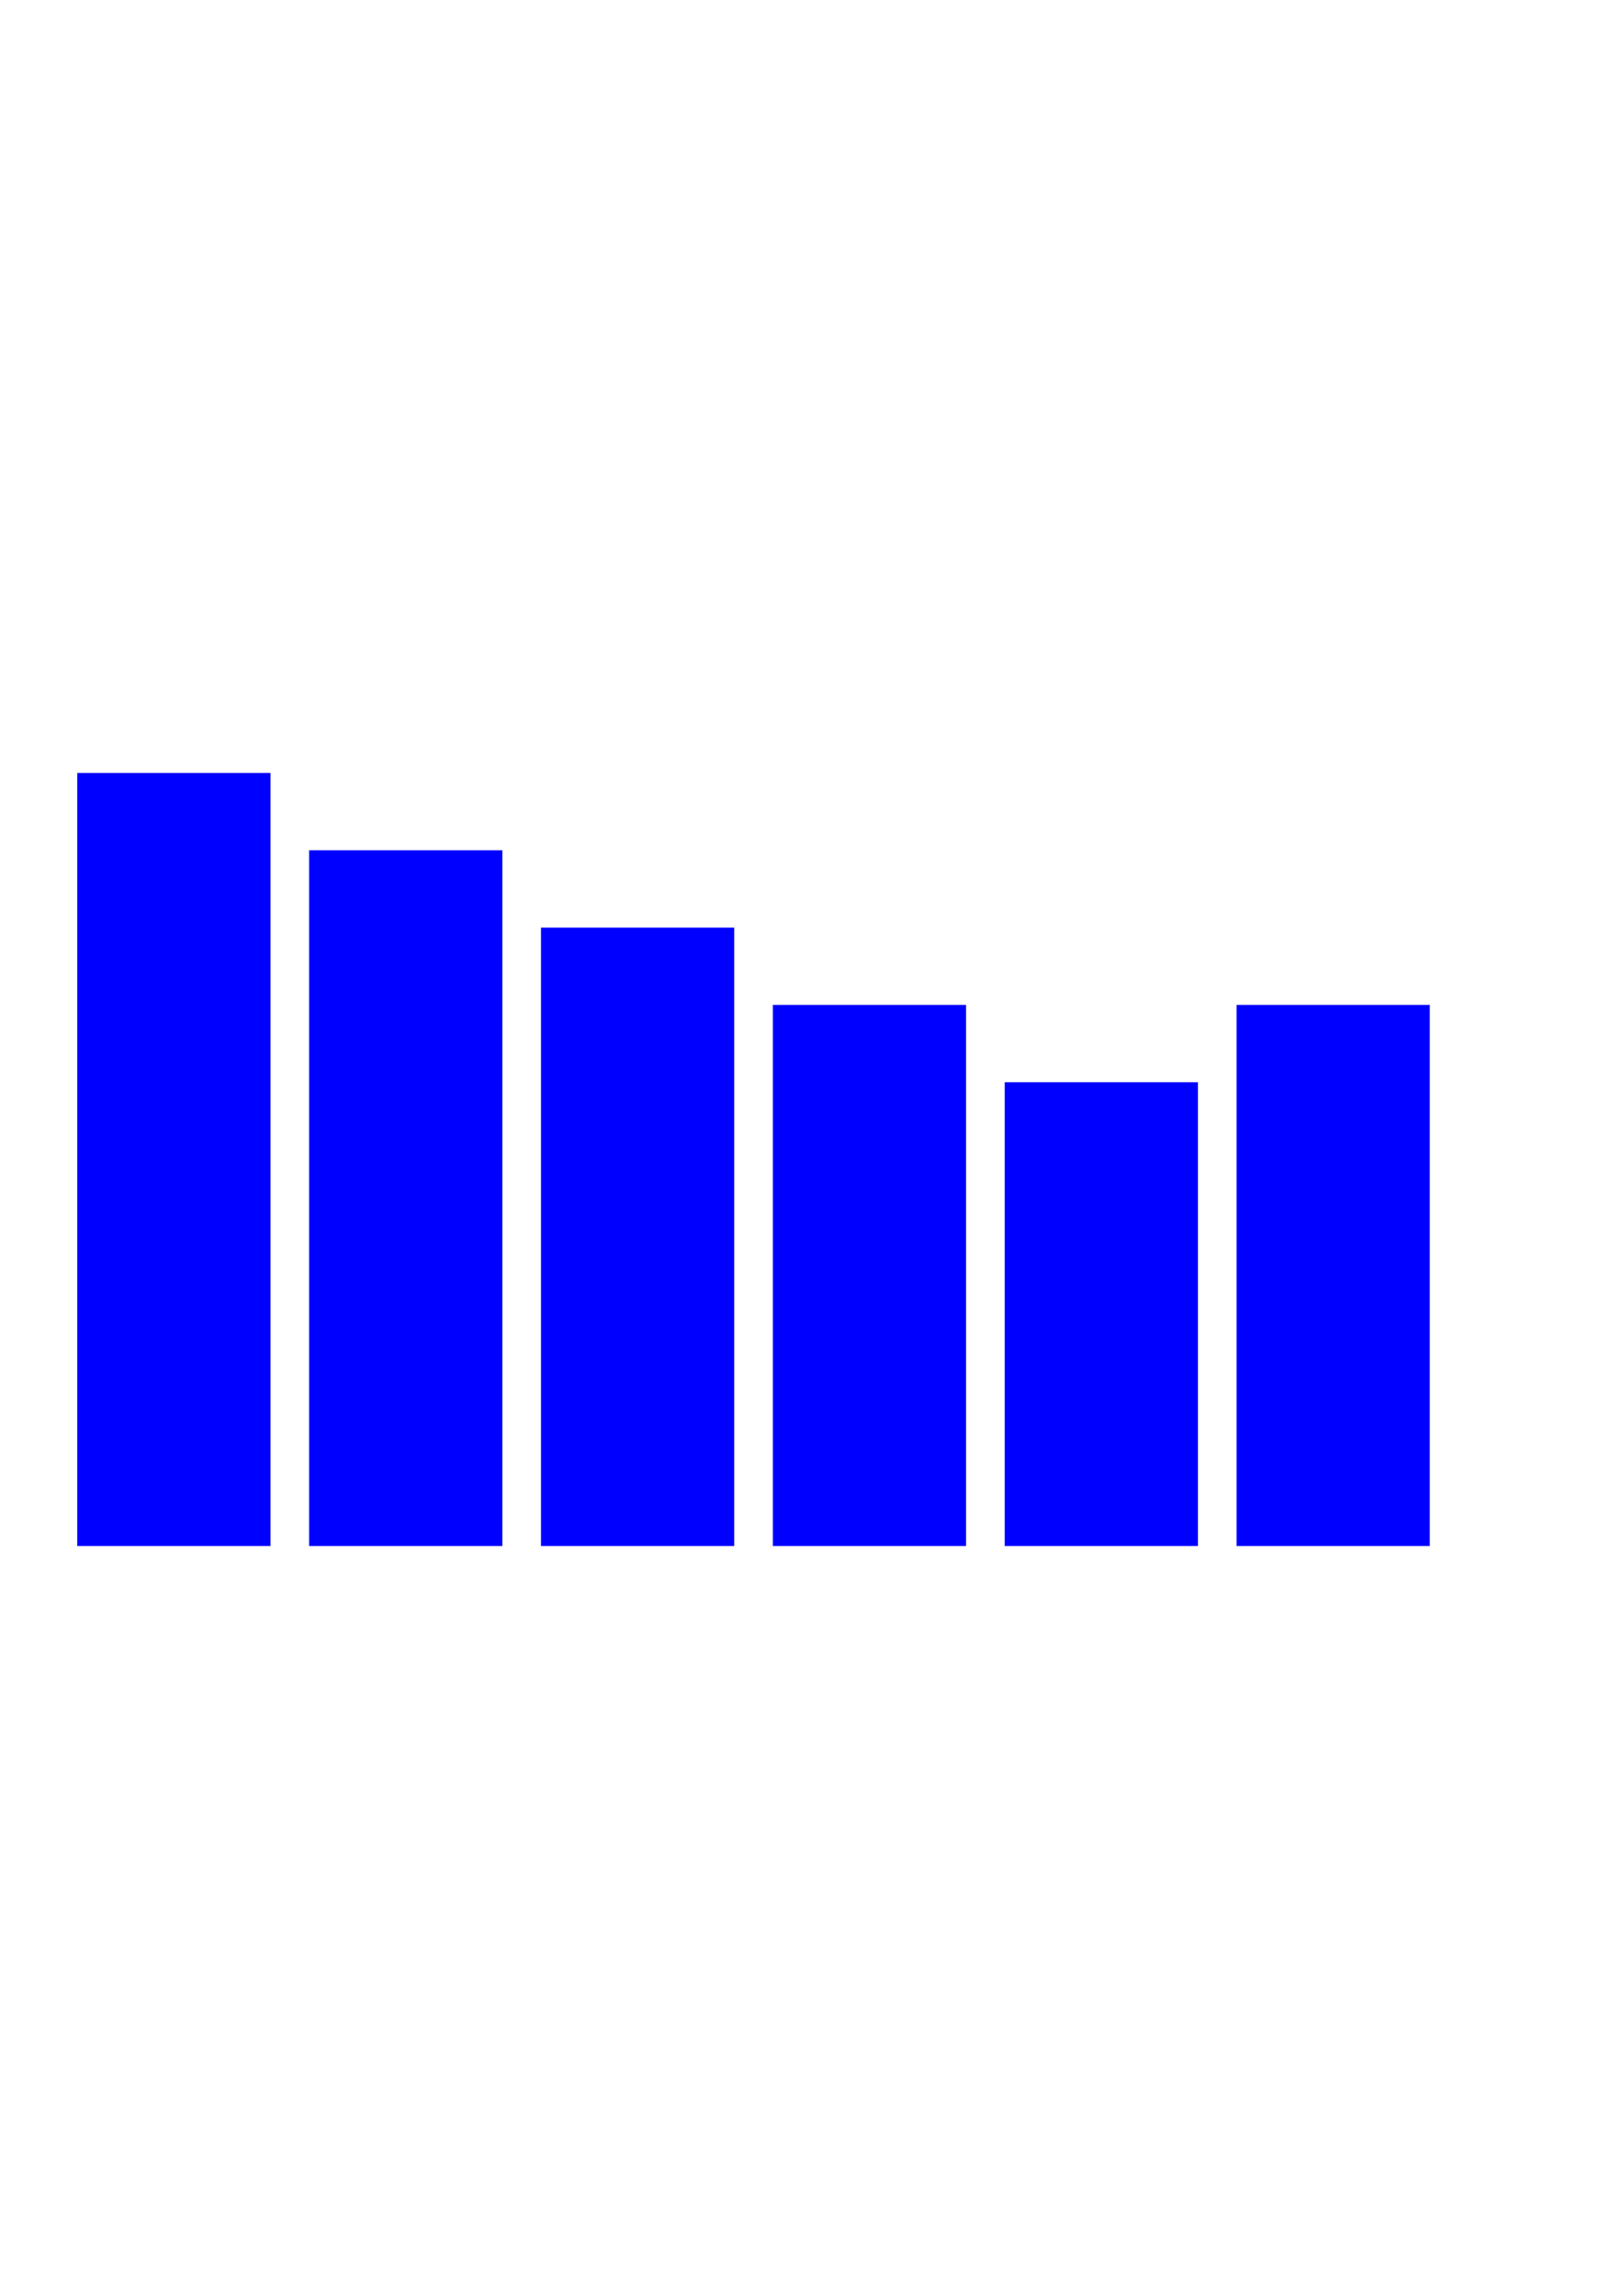 <?xml version="1.0" encoding="UTF-8" standalone="no"?>
<!-- Created with Inkscape (http://www.inkscape.org/) -->

<svg
        xmlns:inkscape="http://www.inkscape.org/namespaces/inkscape"
        xmlns:sodipodi="http://sodipodi.sourceforge.net/DTD/sodipodi-0.dtd"
        width="210mm"
        height="297mm"
        viewBox="0 0 210 297"
        version="1.1"
        id="svg5"
        inkscape:version="1.1.2 (0a00cf5339, 2022-02-04)"
        sodipodi:docname="drawing-01.svg"
        xmlns="http://www.w3.org/2000/svg"
>
    <sodipodi:namedview
            id="namedview7"
            pagecolor="#ffffff"
            bordercolor="#666666"
            borderopacity="1.0"
            inkscape:pageshadow="2"
            inkscape:pageopacity="0.0"
            inkscape:pagecheckerboard="0"
            inkscape:document-units="mm"
            showgrid="false"
            inkscape:zoom="0.77771465"
            inkscape:cx="397.31796"
            inkscape:cy="458.39435"
            inkscape:window-width="1920"
            inkscape:window-height="2096"
            inkscape:window-x="20"
            inkscape:window-y="20"
            inkscape:window-maximized="0"
            inkscape:current-layer="layer1"/>
    <defs
            id="defs2"/>
    <g
            inkscape:label="Layer 1"
            inkscape:groupmode="layer"
            id="layer1">
        <rect
                style="fill:#0000ff;fill-rule:evenodd;stroke-width:0.251"
                id="rect220"
                width="25"
                height="100"
                x="10"
                y="100"/>
        <rect
                style="fill:#0000ff;fill-rule:evenodd;stroke-width:0.329"
                id="rect222"
                width="25"
                height="90"
                x="40"
                y="110"/>
        <rect
                style="fill:#0000ff;fill-rule:evenodd;stroke-width:0.346"
                id="rect224"
                width="25"
                height="80"
                x="70"
                y="120"/>
        <rect
                style="fill:#0000ff;fill-rule:evenodd;stroke-width:0.528"
                id="rect226"
                width="25"
                height="70"
                x="100"
                y="130"/>
        <rect
                style="fill:#0000ff;fill-rule:evenodd;stroke-width:0.567"
                id="rect228"
                width="25"
                height="60"
                x="130"
                y="140"/>
        <rect
                style="fill:#0000ff;fill-rule:evenodd;stroke-width:0.78"
                id="rect230"
                width="25"
                height="70"
                x="160"
                y="130"/>
    </g>
</svg>
